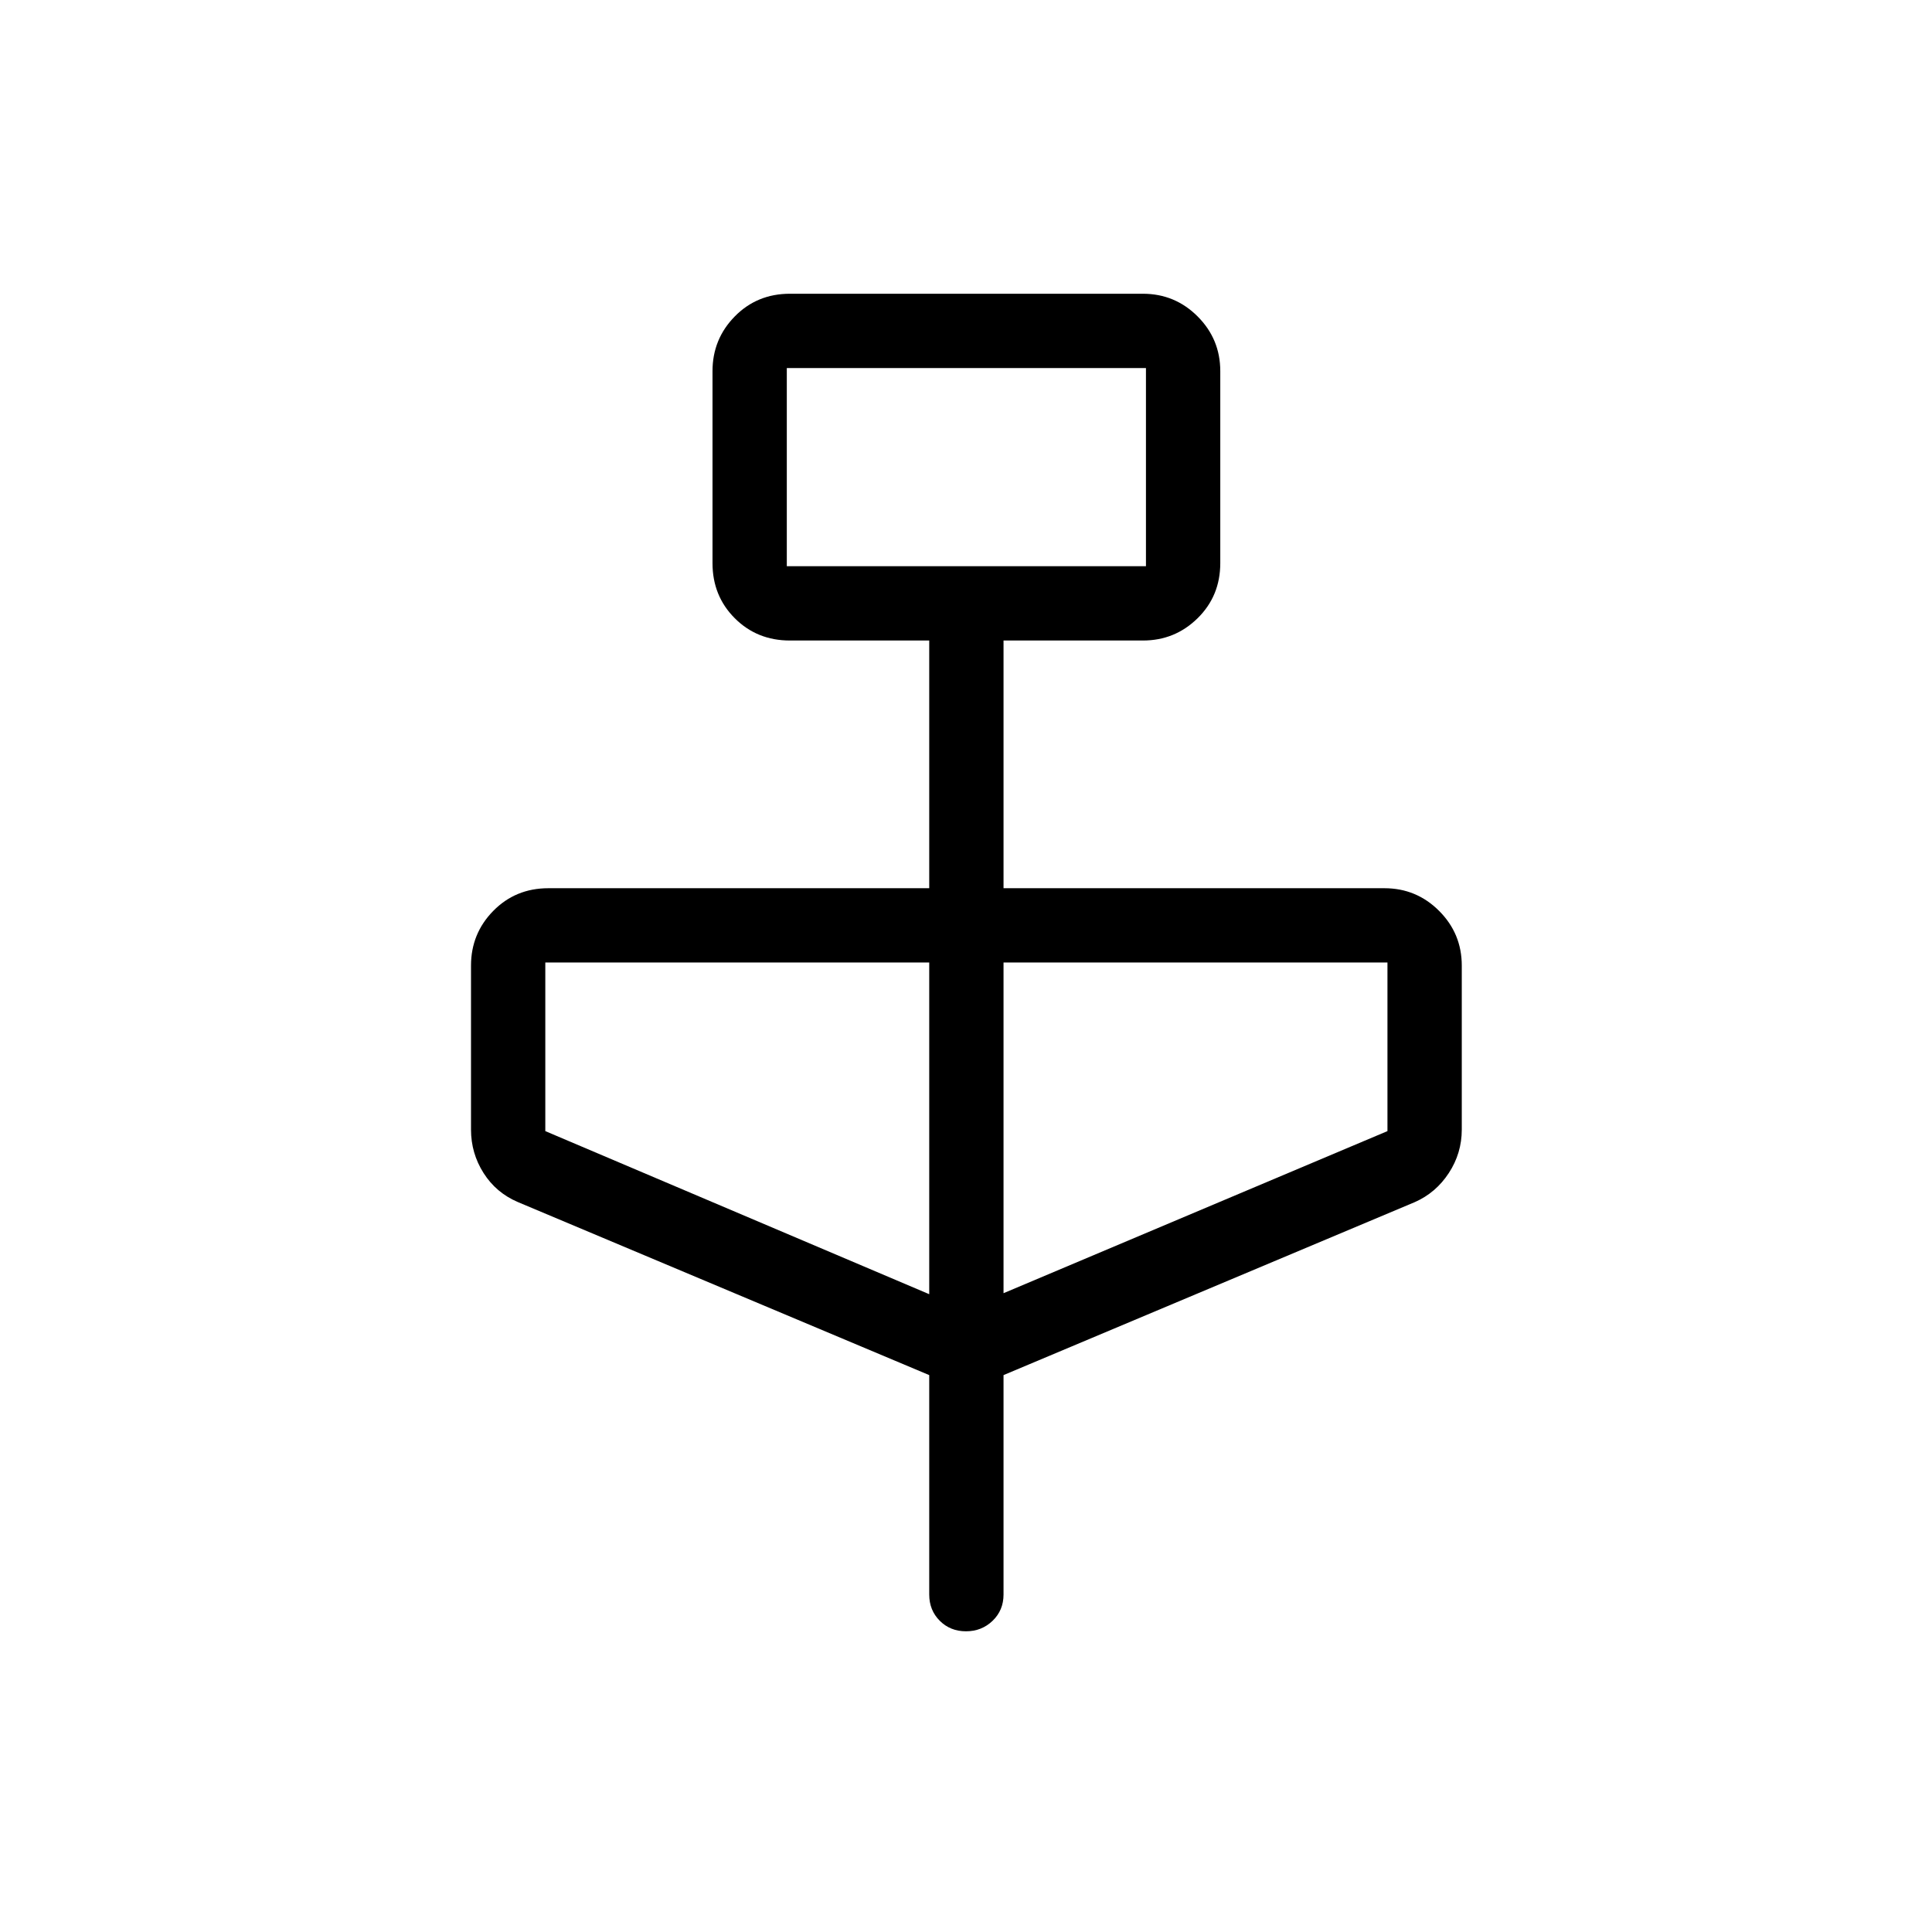 <svg xmlns="http://www.w3.org/2000/svg" height="24" viewBox="0 -960 960 960" width="24"><path d="m461.73-276.72-204.38-85.97q-10.83-4.61-17.07-14.44-6.24-9.83-6.24-21.6v-81.46q0-15.94 11.07-27.2t27.39-11.26h189.23v-123.08H392.5q-16.32 0-27.39-11.07t-11.07-27.39v-95.39q0-15.93 11.07-27.2 11.07-11.26 27.39-11.26h175.38q15.94 0 27.2 11.26 11.27 11.27 11.27 27.2v95.39q0 16.32-11.27 27.39-11.26 11.07-27.2 11.07h-69.23v123.08h189.23q15.94 0 27.2 11.26 11.27 11.26 11.27 27.2v81.46q0 11.77-6.44 21.6-6.43 9.83-16.87 14.44l-204.39 85.97v109.03q0 7.81-5.42 13.04-5.42 5.23-13.23 5.23-7.81 0-13.04-5.23-5.23-5.23-5.23-13.04v-109.03Zm-70.77-401.93h178.46v-98.47H390.96v98.47Zm70.77 361.73v-164.81H270.96v83.77l190.77 81.04Zm36.92-.5 190.77-80.54v-83.77H498.65v164.31ZM390.96-678.65v-98.47 98.47Z"/></svg>